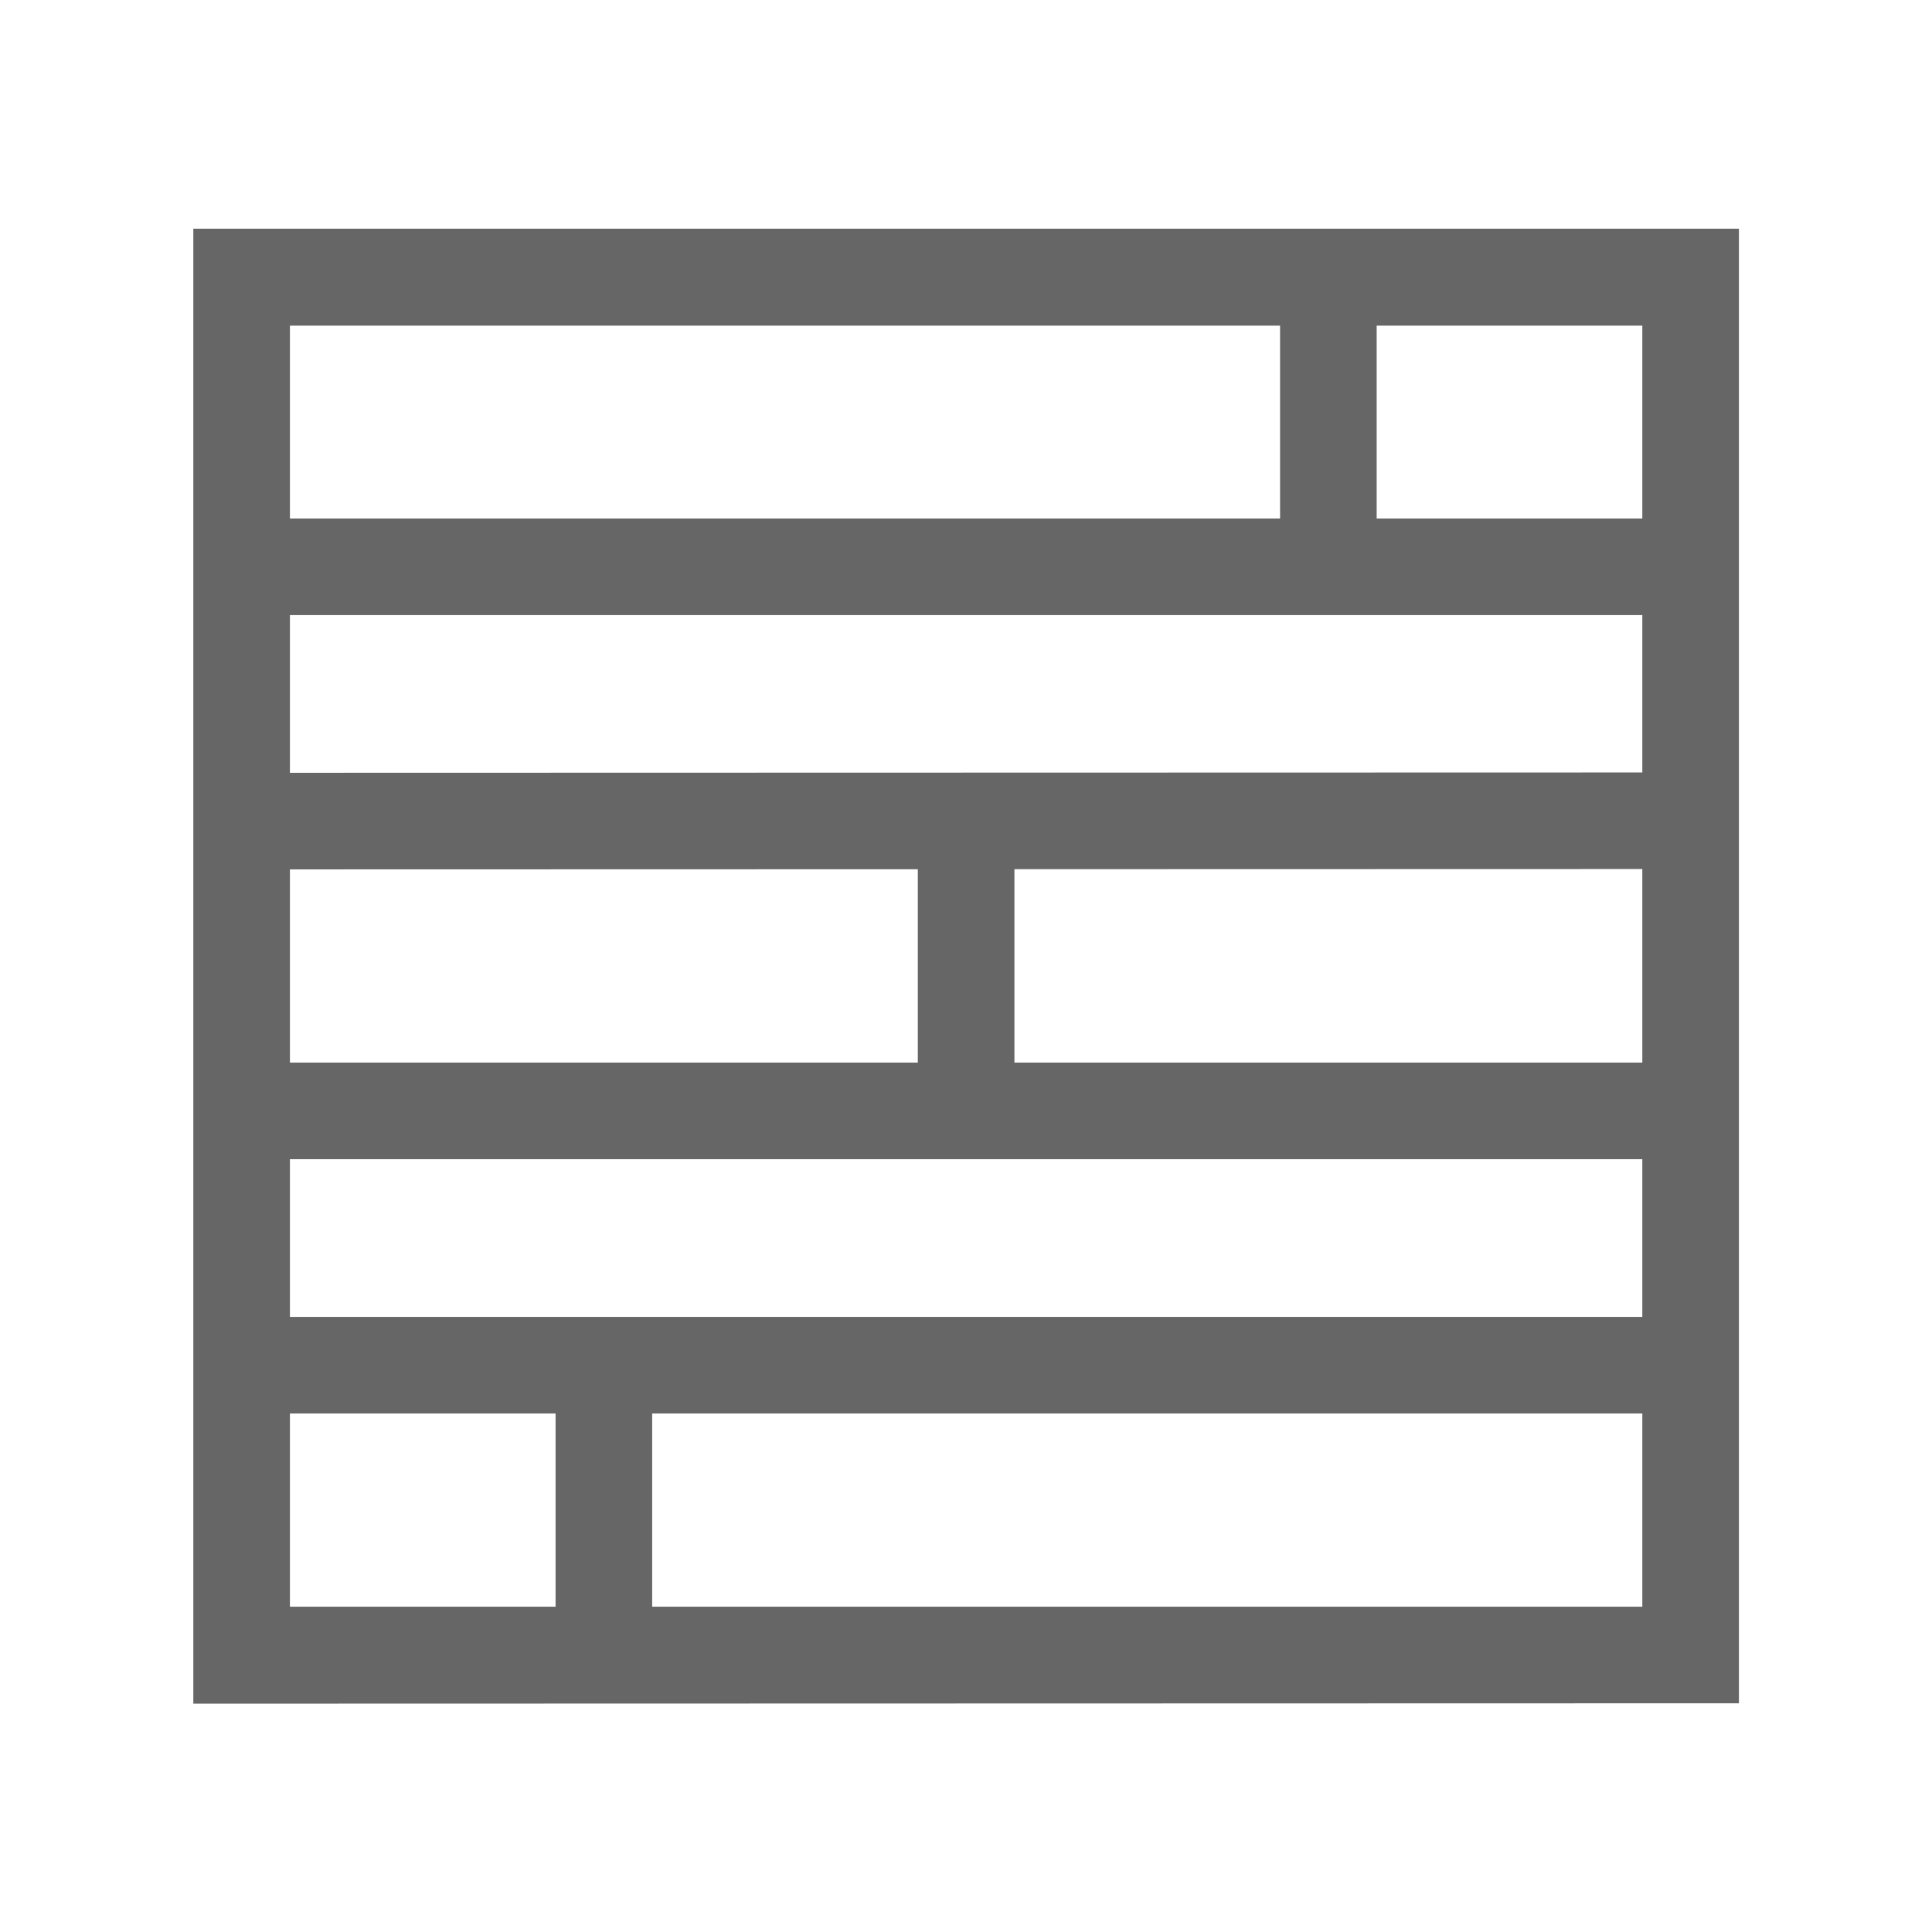 <svg xmlns="http://www.w3.org/2000/svg" width="16" height="16" viewBox="0 0 16 16">
    <defs>
        <style>
            .cls-1,.cls-2{fill:none}.cls-2{stroke:#666;stroke-miterlimit:10;stroke-width:.8px}
        </style>
    </defs>
    <g id="ic_100stac2" transform="translate(-1197.361 -482.203)">
        <path id="Rectangle_17452" d="M0 0h16v16H0z" class="cls-1" data-name="Rectangle 17452" transform="translate(1197.362 482.203)"/>
        <path id="Path_34581" d="M1211.362 493.509v2.4h-12v-2.4zm-12-9.012v2.4h12v-2.4zm0 4.506v2.4h12V489zm9-4.506v2.4m-3 2.106v2.4m-3 2.106v2.4m9 0V484.5h-12v11.412z" class="cls-2" data-name="Path 34581"/>
    </g>
</svg>
